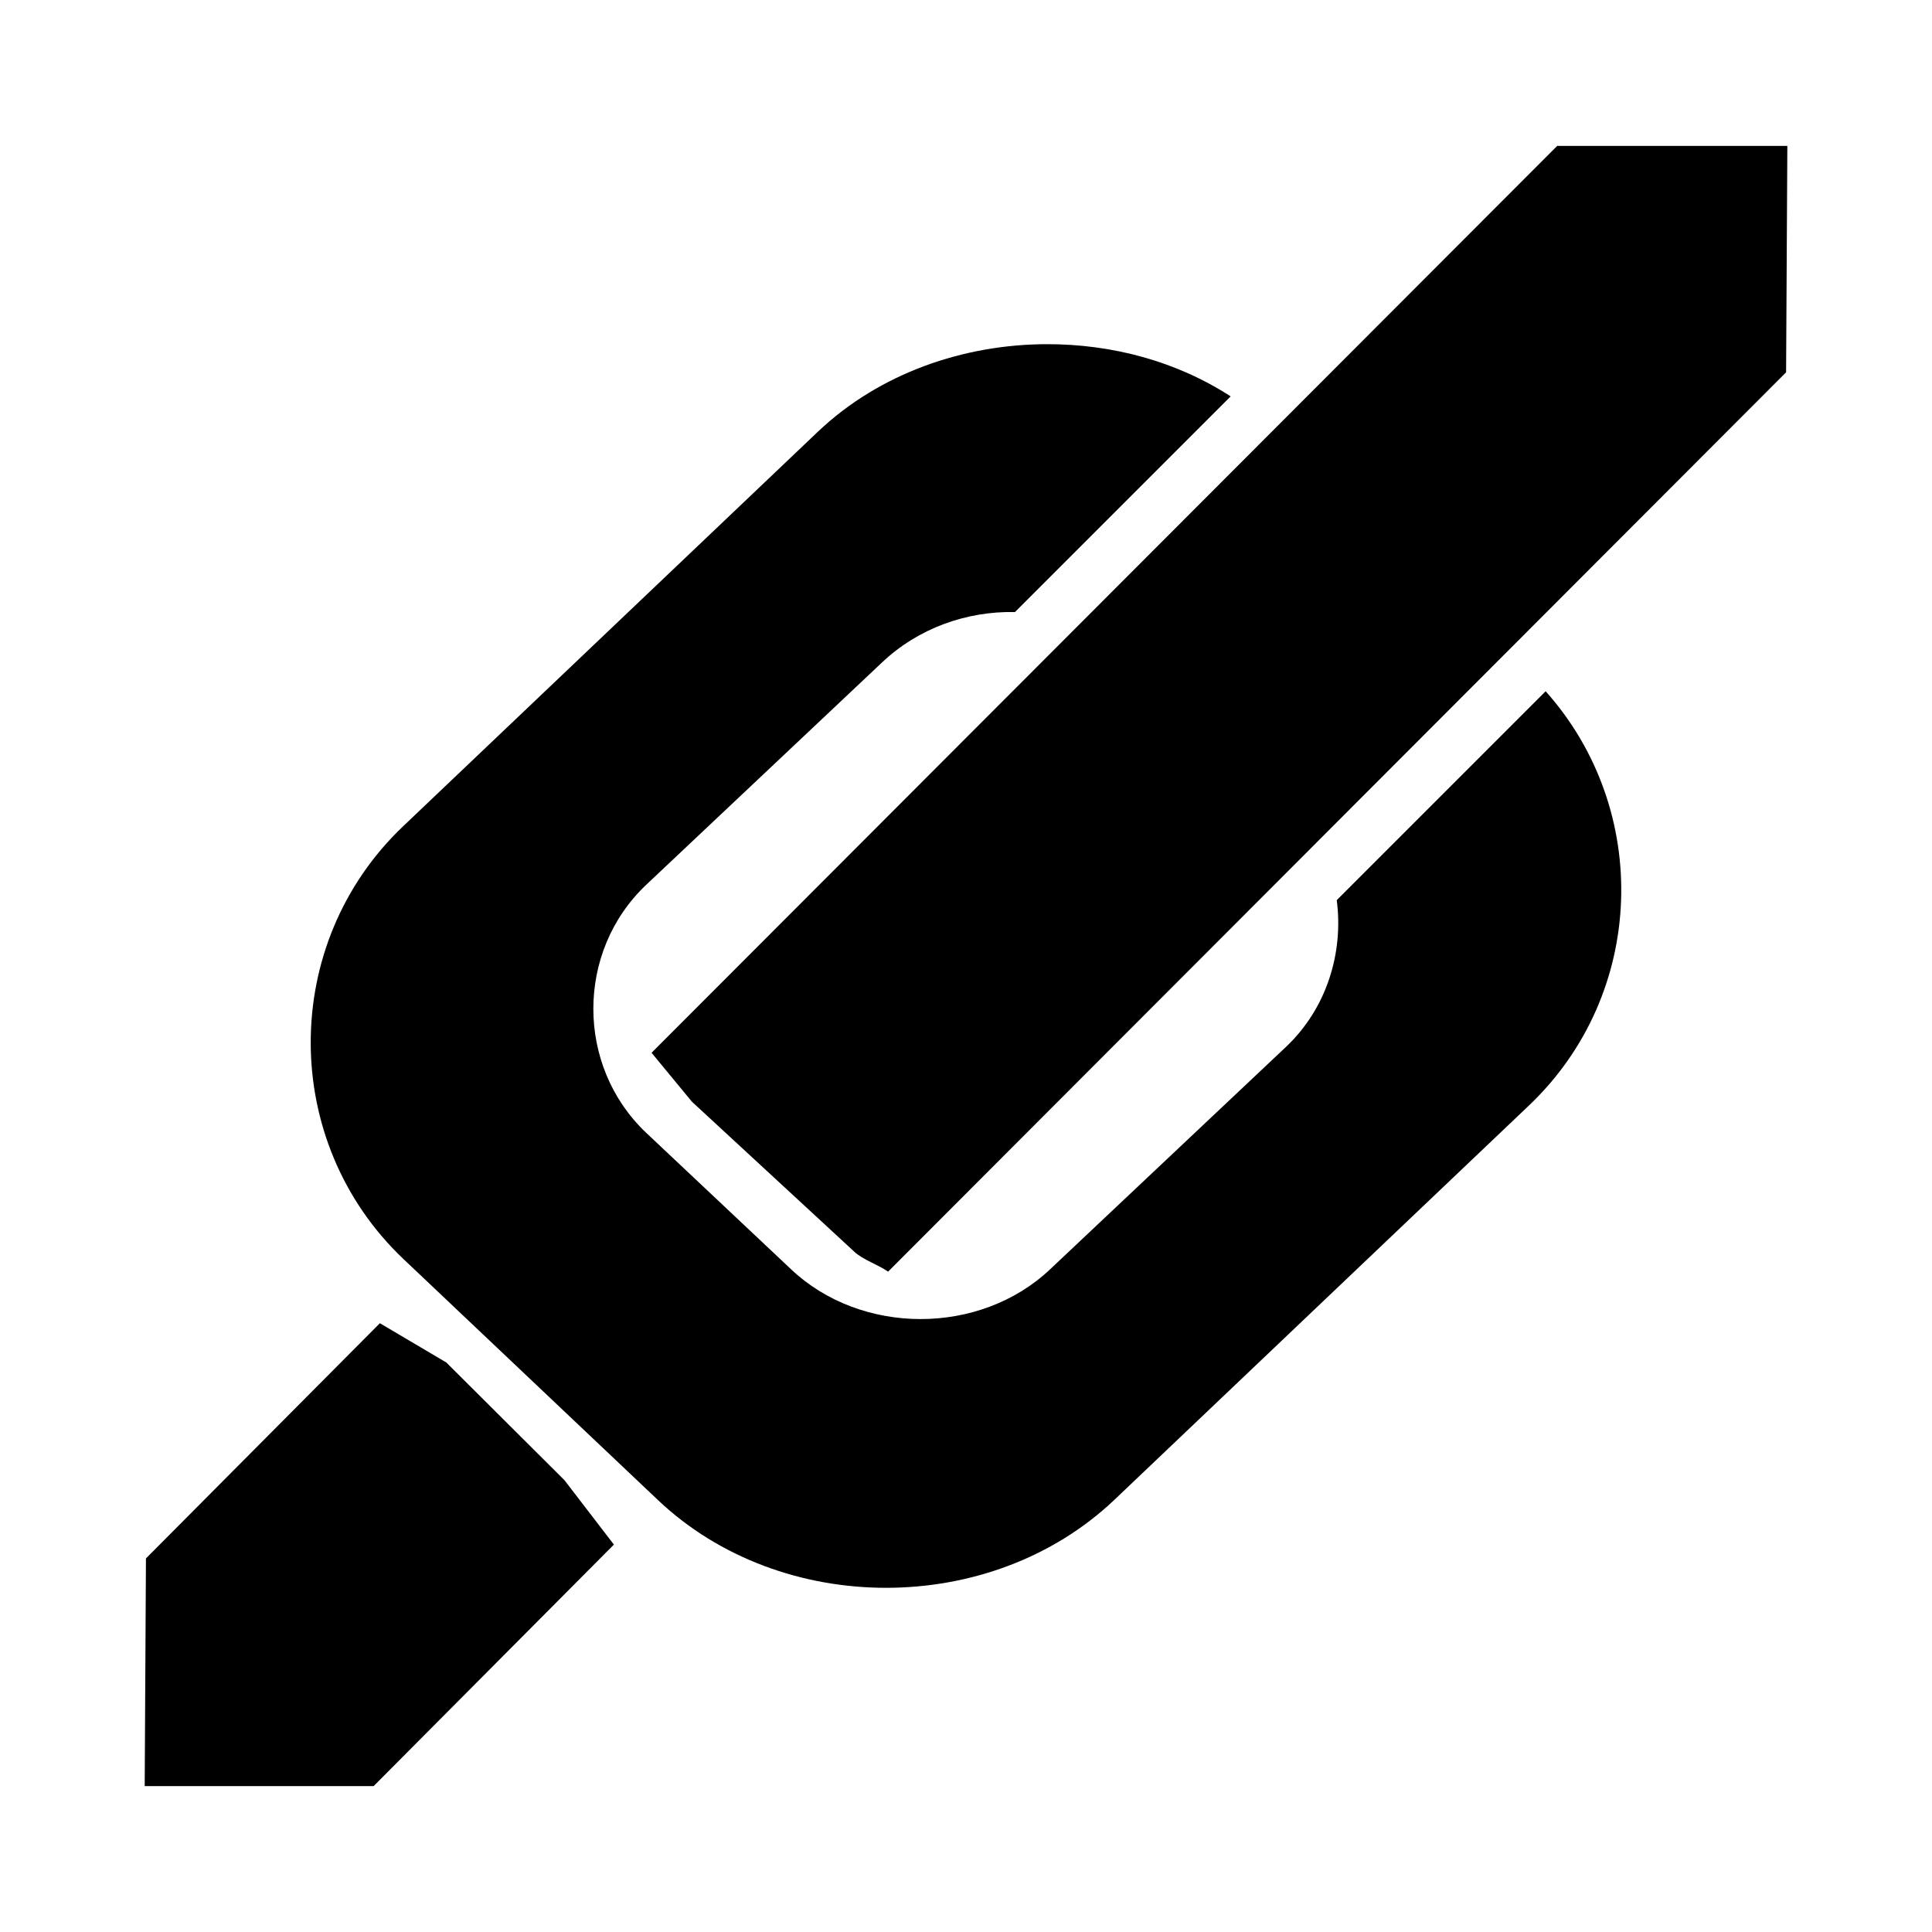 <?xml version="1.0" encoding="UTF-8" standalone="no"?>
<!-- Created with Inkscape (http://www.inkscape.org/) -->

<svg
   xmlns:dc="http://purl.org/dc/elements/1.1/"
   xmlns:cc="http://creativecommons.org/ns#"
   xmlns:rdf="http://www.w3.org/1999/02/22-rdf-syntax-ns#"
   xmlns:svg="http://www.w3.org/2000/svg"
   xmlns="http://www.w3.org/2000/svg"
   xmlns:sodipodi="http://sodipodi.sourceforge.net/DTD/sodipodi-0.dtd"
   xmlns:inkscape="http://www.inkscape.org/namespaces/inkscape"
   width="48px"
   height="48px"
   id="svg2985"
   version="1.1"
   inkscape:version="0.48.4 r9939"
   sodipodi:docname="union.svg">
  <defs
     id="defs2987">
    <inkscape:perspective
       sodipodi:type="inkscape:persp3d"
       inkscape:vp_x="0 : 24 : 1"
       inkscape:vp_y="0 : 1000 : 0"
       inkscape:vp_z="48 : 24 : 1"
       inkscape:persp3d-origin="24 : 16 : 1"
       id="perspective3884" />
  </defs>
  <sodipodi:namedview
     id="base"
     pagecolor="#ffffff"
     bordercolor="#666666"
     borderopacity="1.0"
     inkscape:pageopacity="0.0"
     inkscape:pageshadow="2"
     inkscape:zoom="11.313709"
     inkscape:cx="18.286286"
     inkscape:cy="21.779366"
     inkscape:current-layer="layer1"
     showgrid="true"
     inkscape:grid-bbox="true"
     inkscape:document-units="px"
     inkscape:snap-center="false"
     inkscape:window-width="1307"
     inkscape:window-height="744"
     inkscape:window-x="59"
     inkscape:window-y="24"
     inkscape:window-maximized="1"
     showguides="true"
     inkscape:guide-bbox="true"
     inkscape:snap-bbox="false"
     inkscape:snap-grids="false"
     inkscape:snap-to-guides="false"
     inkscape:snap-object-midpoints="true"
     inkscape:snap-midpoints="false"
     inkscape:snap-global="true"
     guidetolerance="20"
     gridtolerance="10000">
    <inkscape:grid
       type="xygrid"
       id="grid2995"
       empspacing="1"
       visible="true"
       enabled="true"
       snapvisiblegridlinesonly="true" />
    <sodipodi:guide
       orientation="1,0"
       position="44.291,1.772"
       id="guide4007" />
    <sodipodi:guide
       orientation="0,1"
       position="2.264,10.944"
       id="guide4009" />
    <sodipodi:guide
       orientation="1,0"
       position="3.543,38.976"
       id="guide4011" />
    <sodipodi:guide
       orientation="0,1"
       position="39,3.52"
       id="guide4741" />
    <sodipodi:guide
       orientation="0,1"
       position="40.748,44.291"
       id="guide4948" />
    <sodipodi:guide
       orientation="0,1"
       position="11.887,40.944"
       id="guide4955" />
    <sodipodi:guide
       orientation="0,1"
       position="35.331,16.977"
       id="guide4957" />
    <sodipodi:guide
       orientation="0,1"
       position="52,7"
       id="guide4959" />
    <sodipodi:guide
       orientation="1,0"
       position="-2,21"
       id="guide4046" />
    <sodipodi:guide
       orientation="0,1"
       position="39.959,7"
       id="guide4048" />
    <inkscape:grid
       type="axonomgrid"
       id="grid3839"
       units="mm"
       empspacing="5"
       visible="true"
       enabled="false"
       snapvisiblegridlinesonly="true"
       gridanglex="45"
       gridanglez="45"
       color="#ff6a00"
       opacity="0.125"
       empcolor="#ff6a00"
       empopacity="0.125" />
    <sodipodi:guide
       orientation="1,0"
       position="12.642,24.717"
       id="guide4069" />
    <sodipodi:guide
       orientation="1,0"
       position="35.331,23.774"
       id="guide4071" />
  </sodipodi:namedview>
  <g
     id="layer1"
     inkscape:label="Layer 1"
     inkscape:groupmode="layer">
    <path
       style="fill:#000000;fill-opacity:1;stroke:none"
       d="m -31.06,48.386 5.229,2e-6 0,-3.764 -1.79,0.906 -3.801,-5.038 -6.872,-9.038 0.043,16.934 z m -7.278,-35.584 4,-1.039 3.005,3.977 5.502,7.27 0.011,-15.38 -8.047,-0.016 -4.449,0 z"
       id="path3847"
       inkscape:connector-curvature="0"
       sodipodi:nodetypes="cccccccccccccccc" />
    <path
       style="font-size:medium;font-style:normal;font-variant:normal;font-weight:normal;font-stretch:normal;text-indent:0;text-align:start;text-decoration:none;line-height:normal;letter-spacing:normal;word-spacing:normal;text-transform:none;direction:ltr;block-progression:tb;writing-mode:lr-tb;text-anchor:start;baseline-shift:baseline;color:#000000;fill:#ff0000;fill-opacity:1;stroke:none;stroke-width:7;marker:none;visibility:visible;display:inline;overflow:visible;enable-background:accumulate;font-family:Sans;-inkscape-font-specification:Sans"
       d="m -36.251,14.547 -2.875,2.562 -11.219,10.094 4.688,5.188 8.312,-7.469 9.062,12.344 3.063,4.188 2.75,-4.406 8.656,-14.062 -5.938,-3.688 -5.969,9.625 -8.25,-11.281 -2.281,-3.094 z"
       id="path3911"
       inkscape:connector-curvature="0" />
    <path
       style="font-size:medium;font-style:normal;font-variant:normal;font-weight:normal;font-stretch:normal;text-indent:0;text-align:start;text-decoration:none;line-height:normal;letter-spacing:normal;word-spacing:normal;text-transform:none;direction:ltr;block-progression:tb;writing-mode:lr-tb;text-anchor:start;baseline-shift:baseline;color:#000000;fill:#000000;fill-opacity:1;stroke:none;stroke-width:10;marker:none;visibility:visible;display:inline;overflow:visible;enable-background:accumulate;font-family:Sans;-inkscape-font-specification:Sans"
       d="m -24.069,-19.814 -2.875,2.562 -11.219,10.094 4.688,5.188 8.313,-7.469 9.062,12.344 3.062,4.188 2.75,-4.406 8.656,-14.063 -5.938,-3.688 -5.969,9.625 -8.25,-11.281 -2.281,-3.094 z"
       id="path3911-2"
       inkscape:connector-curvature="0" />
    <g
       id="g3945">
      <path
         inkscape:connector-curvature="0"
         id="path3935"
         d="m 69.646,3.318 0,5.406 2.531,-1.969 4.688,5.313 5.188,5.906 0.062,-0.125 0,-14.531 -12.469,0 z m 0.625,23.969 -0.625,0.5 0,16.281 12.5,0 0,-3.312 -4.812,-5.438 -7.062,-8.031 z"
         style="fill:#000000;fill-opacity:1;stroke:none" />
      <path
         inkscape:connector-curvature="0"
         id="path3941-7"
         d="m 71.709,11.881 -2.781,2.188 -10.938,8.531 4.594,5.906 8.156,-6.375 9.406,10.719 3.281,3.719 2.688,-4.156 8.531,-13.219 -6.281,-4.062 -5.844,9.031 -8.469,-9.625 -2.344,-2.656 z"
         style="font-size:medium;font-style:normal;font-variant:normal;font-weight:normal;font-stretch:normal;text-indent:0;text-align:start;text-decoration:none;line-height:normal;letter-spacing:normal;word-spacing:normal;text-transform:none;direction:ltr;block-progression:tb;writing-mode:lr-tb;text-anchor:start;baseline-shift:baseline;color:#000000;fill:#000000;fill-opacity:1;stroke:none;stroke-width:7.5;marker:none;visibility:visible;display:inline;overflow:visible;enable-background:accumulate;font-family:Sans;-inkscape-font-specification:Sans" />
    </g>
    <g
       id="g3988"
       transform="translate(-9.74,4.403)">
      <path
         inkscape:connector-curvature="0"
         id="path3941-9"
         d="m -34.555,0.37 10.94,-8.539 11.741,13.342 8.539,-13.208 0,0"
         style="fill:#e3e2db;stroke:#85ba50;stroke-width:15;stroke-linecap:butt;stroke-linejoin:miter;stroke-miterlimit:4;stroke-opacity:1;stroke-dasharray:none" />
      <path
         inkscape:connector-curvature="0"
         id="path3941-7-8"
         d="m -34.555,0.37 10.94,-8.539 11.741,13.342 8.539,-13.208 0,0"
         style="fill:none;stroke:#e64163;stroke-width:7.5;stroke-linecap:butt;stroke-linejoin:miter;stroke-miterlimit:4;stroke-opacity:1;stroke-dasharray:none" />
    </g>
    <g
       id="g4082"
       transform="translate(42.925,41.145)">
      <g
         id="g4079">
        <path
           sodipodi:type="arc"
           style="fill:#54c742;fill-opacity:1;stroke:#cdce39;stroke-width:8;stroke-linecap:butt;stroke-linejoin:miter;stroke-miterlimit:4;stroke-opacity:1;stroke-dasharray:none"
           id="path4049"
           sodipodi:cx="24.670183"
           sodipodi:cy="17.716524"
           sodipodi:rx="11.368096"
           sodipodi:ry="11.69829"
           d="m 36.038,17.717 c 0,6.461 -5.09,11.698 -11.368,11.698 -6.278,0 -11.368,-5.238 -11.368,-11.698 0,-6.461 5.09,-11.698 11.368,-11.698 6.278,0 11.368,5.238 11.368,11.698 z"
           transform="matrix(0.737,0,0,0.737,5.818,3.927)" />
      </g>
      <path
         transform="matrix(0.737,0,0,0.737,5.818,17.867)"
         d="m 36.038,17.717 c 0,6.461 -5.09,11.698 -11.368,11.698 -6.278,0 -11.368,-5.238 -11.368,-11.698 0,-6.461 5.09,-11.698 11.368,-11.698 6.278,0 11.368,5.238 11.368,11.698 z"
         sodipodi:ry="11.69829"
         sodipodi:rx="11.368096"
         sodipodi:cy="17.716524"
         sodipodi:cx="24.670183"
         id="path4049-8"
         style="fill:#54c742;fill-opacity:1;stroke:#cdce39;stroke-width:8;stroke-linecap:butt;stroke-linejoin:miter;stroke-miterlimit:4;stroke-opacity:1;stroke-dasharray:none"
         sodipodi:type="arc" />
    </g>
    <path
       inkscape:connector-curvature="0"
       style="fill:#000000;fill-opacity:1;stroke:none"
       d="m -69.232,19.286 0,4.156 c 0.836,-0.22 1.703,-0.344 2.594,-0.344 l 7.312,0 c 0.88,0 1.736,0.129 2.562,0.344 l 0,-4.156 -12.469,0 z m 5,14.625 c -1.994,0 -3.719,1.693 -3.719,3.688 l 0,4.125 c 0,1.994 1.724,3.688 3.719,3.688 l 2.5,0 c 1.994,0 3.719,-1.693 3.719,-3.688 l 0,-4.125 c 0,-1.994 -1.724,-3.688 -3.719,-3.688 l -2.5,0 z m -5,21.969 0,4.156 12.5,0 0,-4.156 c -0.836,0.22 -1.703,0.344 -2.594,0.344 l -7.312,0 c -0.891,0 -1.758,-0.124 -2.594,-0.344 z"
       id="path3935-0" />
    <path
       style="font-size:medium;font-style:normal;font-variant:normal;font-weight:normal;font-stretch:normal;text-indent:0;text-align:start;text-decoration:none;line-height:normal;letter-spacing:normal;word-spacing:normal;text-transform:none;direction:ltr;block-progression:tb;writing-mode:lr-tb;text-anchor:start;baseline-shift:baseline;color:#000000;fill:#000000;fill-opacity:1;stroke:none;stroke-width:10;marker:none;visibility:visible;display:inline;overflow:visible;enable-background:accumulate;font-family:Sans;-inkscape-font-specification:Sans"
       d="m -67.028,25.824 c -3.918,0 -7.227,3.318 -7.227,7.248 l 0,13.178 c 0,3.93 3.308,7.248 7.227,7.248 l 8.091,0 c 3.918,0 7.227,-3.318 7.227,-7.248 l 0,-13.178 c 0,-3.93 -3.308,-7.248 -7.227,-7.248 l -8.091,0 z m 1.763,5.965 4.564,0 c 2.227,0 4.149,1.893 4.149,4.127 l 0,7.491 c 0,2.234 -1.922,4.127 -4.149,4.127 l -4.564,0 c -2.227,0 -4.149,-1.893 -4.149,-4.127 l 0,-7.491 c 0,-2.234 1.922,-4.127 4.149,-4.127 z"
       id="rect4077-5-8"
       inkscape:connector-curvature="0" />
    <g
       id="g3935"
       transform="translate(-14.956,1.438)">
      <path
         inkscape:transform-center-y="-16.22666"
         inkscape:transform-center-x="-17.075729"
         inkscape:connector-curvature="0"
         id="path3935-0-7"
         d="m 0.277,13.369 -12.475,0 0,40.772 12.508,0 z"
         style="fill:#000000;fill-opacity:1;stroke:none" />
      <path
         inkscape:transform-center-y="-16.22666"
         inkscape:transform-center-x="-17.07573"
         id="rect4077-1"
         d="m -9.6,17.192 c -5.741,0 -10.656,4.884 -10.656,10.625 l 0,11.875 c 0,5.741 4.916,10.625 10.656,10.625 l 7.312,0 c 5.741,0 10.656,-4.884 10.656,-10.625 l 0,-11.875 c 0,-5.741 -4.916,-10.625 -10.656,-10.625 l -7.312,0 z m 2.406,10.812 2.5,0 c 1.994,0 3.719,1.693 3.719,3.688 l 0,4.125 c 0,1.994 -1.724,3.688 -3.719,3.688 l -2.5,0 c -1.994,0 -3.719,-1.693 -3.719,-3.688 l 0,-4.125 c 0,-1.994 1.724,-3.688 3.719,-3.688 z"
         style="font-size:medium;font-style:normal;font-variant:normal;font-weight:normal;font-stretch:normal;text-indent:0;text-align:start;text-decoration:none;line-height:normal;letter-spacing:normal;word-spacing:normal;text-transform:none;direction:ltr;block-progression:tb;writing-mode:lr-tb;text-anchor:start;baseline-shift:baseline;color:#000000;fill:#cdce39;fill-opacity:0.682;stroke:none;stroke-width:18.196;marker:none;visibility:visible;display:inline;overflow:visible;enable-background:accumulate;font-family:Sans;-inkscape-font-specification:Sans"
         inkscape:connector-curvature="0" />
      <path
         inkscape:transform-center-y="-16.22666"
         inkscape:transform-center-x="-17.07573"
         id="rect4077-5-8-7"
         d="m -9.6,21.286 c -3.541,0 -6.531,2.99 -6.531,6.531 l 0,11.875 c 0,3.541 2.99,6.531 6.531,6.531 l 7.312,0 c 3.541,0 6.531,-2.99 6.531,-6.531 l 0,-11.875 c 0,-3.541 -2.99,-6.531 -6.531,-6.531 l -7.312,0 z m 1.594,5.375 4.125,0 c 2.013,0 3.75,1.706 3.75,3.719 l 0,6.75 c 0,2.013 -1.737,3.719 -3.75,3.719 l -4.125,0 c -2.013,0 -3.75,-1.706 -3.75,-3.719 l 0,-6.75 c 0,-2.013 1.737,-3.719 3.75,-3.719 z"
         style="font-size:medium;font-style:normal;font-variant:normal;font-weight:normal;font-stretch:normal;text-indent:0;text-align:start;text-decoration:none;line-height:normal;letter-spacing:normal;word-spacing:normal;text-transform:none;direction:ltr;block-progression:tb;writing-mode:lr-tb;text-anchor:start;baseline-shift:baseline;color:#000000;fill:#ce393e;fill-opacity:0.682;stroke:none;stroke-width:10;marker:none;visibility:visible;display:inline;overflow:visible;enable-background:accumulate;font-family:Sans;-inkscape-font-specification:Sans"
         inkscape:connector-curvature="0" />
    </g>
    <path
       style="fill:#000000;fill-opacity:1;stroke:none"
       d="m 48.461,-36.564 0,5.406 2.531,-1.969 4.688,5.312 5.188,5.906 0.062,-0.125 0,-14.531 -12.469,0 z m 0.625,23.969 -0.625,0.5 0,16.281 12.5,0 0,-3.312 -4.812,-5.438 -7.062,-8.031 z"
       id="path3935-6"
       inkscape:connector-curvature="0" />
    <path
       style="font-size:medium;font-style:normal;font-variant:normal;font-weight:normal;font-stretch:normal;text-indent:0;text-align:start;text-decoration:none;line-height:normal;letter-spacing:normal;word-spacing:normal;text-transform:none;direction:ltr;block-progression:tb;writing-mode:lr-tb;text-anchor:start;baseline-shift:baseline;color:#000000;fill:#000000;fill-opacity:1;stroke:none;stroke-width:7.5;marker:none;visibility:visible;display:inline;overflow:visible;enable-background:accumulate;font-family:Sans;-inkscape-font-specification:Sans"
       d="m -44.007,58.981 -2.781,2.188 -10.938,8.531 4.594,5.906 8.156,-6.375 9.406,10.719 3.281,3.719 2.688,-4.156 8.531,-13.219 -6.281,-4.062 -5.844,9.031 -8.469,-9.625 -2.344,-2.656 z"
       id="path3941-7-5"
       inkscape:connector-curvature="0" />
    <path
       style="fill:#000000;fill-opacity:1;stroke:none"
       d="m -62.082,-28.047 -12.475,0 0,40.772 12.508,0 z"
       id="path3935-0-7-9"
       inkscape:connector-curvature="0"
       inkscape:transform-center-x="-17.075729"
       inkscape:transform-center-y="-16.22666" />
    <path
       inkscape:connector-curvature="0"
       style="font-size:medium;font-style:normal;font-variant:normal;font-weight:normal;font-stretch:normal;text-indent:0;text-align:start;text-decoration:none;line-height:normal;letter-spacing:normal;word-spacing:normal;text-transform:none;direction:ltr;block-progression:tb;writing-mode:lr-tb;text-anchor:start;baseline-shift:baseline;color:#000000;fill:#cdce39;fill-opacity:0.682;stroke:none;stroke-width:18.196;marker:none;visibility:visible;display:inline;overflow:visible;enable-background:accumulate;font-family:Sans;-inkscape-font-specification:Sans"
       d="m -71.959,-24.224 c -5.741,0 -10.656,4.884 -10.656,10.625 l 0,11.875 c 0,5.741 4.916,10.625 10.656,10.625 l 7.312,0 c 5.741,0 10.656,-4.884 10.656,-10.625 l 0,-11.875 c 0,-5.741 -4.916,-10.625 -10.656,-10.625 l -7.312,0 z m 2.406,10.812 2.5,0 c 1.994,0 3.719,1.693 3.719,3.688 l 0,4.125 c 0,1.994 -1.724,3.688 -3.719,3.688 l -2.5,0 c -1.994,0 -3.719,-1.693 -3.719,-3.688 l 0,-4.125 c 0,-1.994 1.724,-3.688 3.719,-3.688 z"
       id="rect4077-1-8"
       inkscape:transform-center-x="-17.07573"
       inkscape:transform-center-y="-16.22666" />
    <path
       inkscape:connector-curvature="0"
       style="font-size:medium;font-style:normal;font-variant:normal;font-weight:normal;font-stretch:normal;text-indent:0;text-align:start;text-decoration:none;line-height:normal;letter-spacing:normal;word-spacing:normal;text-transform:none;direction:ltr;block-progression:tb;writing-mode:lr-tb;text-anchor:start;baseline-shift:baseline;color:#000000;fill:#ce393e;fill-opacity:0.682;stroke:none;stroke-width:10;marker:none;visibility:visible;display:inline;overflow:visible;enable-background:accumulate;font-family:Sans;-inkscape-font-specification:Sans"
       d="m -71.959,-20.13 c -3.541,0 -6.531,2.99 -6.531,6.531 l 0,11.875 c 0,3.541 2.99,6.531 6.531,6.531 l 7.312,0 c 3.541,0 6.531,-2.99 6.531,-6.531 l 0,-11.875 c 0,-3.541 -2.99,-6.531 -6.531,-6.531 l -7.312,0 z m 1.594,5.375 4.125,0 c 2.013,0 3.75,1.706 3.75,3.719 l 0,6.75 c 0,2.013 -1.737,3.719 -3.75,3.719 l -4.125,0 c -2.013,0 -3.75,-1.706 -3.75,-3.719 l 0,-6.75 c 0,-2.013 1.737,-3.719 3.75,-3.719 z"
       id="rect4077-5-8-7-4"
       inkscape:transform-center-x="-17.07573"
       inkscape:transform-center-y="-16.22666" />
    <g
       id="g4149"
       transform="translate(-68.68,-37.17)">
      <path
         inkscape:connector-curvature="0"
         id="rect4077-5-8-1"
         d="M 15.564,7.157 C 10.545,8.005 6.646,11.676 6.646,15.907 l 0,16.188 c 0,4.259 3.955,7.934 9.021,8.75 l 0,-8.969 c -0.96,-0.89 -1.584,-2.053 -1.584,-3.281 l 0,-9.188 c 0,-1.228 0.624,-2.391 1.584,-3.281 l 0,-8.969 c -0.033,0.005 -0.07,-0.006 -0.103,0 z m 16.734,0 0,8.969 c 0.97,0.893 1.618,2.046 1.618,3.281 l 0,9.188 c 0,1.228 -0.624,2.391 -1.584,3.281 l 0,8.969 c 5.067,-0.816 9.021,-4.491 9.021,-8.75 l 0,-16.188 c 0,-4.269 -3.973,-7.945 -9.056,-8.75 z"
         style="font-size:medium;font-style:normal;font-variant:normal;font-weight:normal;font-stretch:normal;text-indent:0;text-align:start;text-decoration:none;line-height:normal;letter-spacing:normal;word-spacing:normal;text-transform:none;direction:ltr;block-progression:tb;writing-mode:lr-tb;text-anchor:start;baseline-shift:baseline;color:#000000;fill:#000000;fill-opacity:1;stroke:none;stroke-width:10;marker:none;visibility:visible;display:inline;overflow:visible;enable-background:accumulate;font-family:Sans;-inkscape-font-specification:Sans" />
      <path
         id="path3935-0-7-9-9"
         d="m 17.75,3.625 0,13.406 0.719,-0.594 0.75,-0.625 0.625,0.75 L 30.25,28.812 30.219,3.625 17.75,3.625 z m 1.219,14.969 -1.219,1 0,24.781 12.5,0 0,-12.469 -0.406,-0.469 -10.875,-12.844 z"
         style="fill:#000000;fill-opacity:1;stroke:none"
         inkscape:connector-curvature="0" />
    </g>
    <path
       style="font-size:medium;font-style:normal;font-variant:normal;font-weight:normal;font-stretch:normal;text-indent:0;text-align:start;text-decoration:none;line-height:normal;letter-spacing:normal;word-spacing:normal;text-transform:none;direction:ltr;block-progression:tb;writing-mode:lr-tb;text-anchor:start;baseline-shift:baseline;color:#000000;fill:#e80d0d;fill-opacity:1;stroke:none;stroke-width:2.8;marker:none;visibility:visible;display:inline;overflow:visible;enable-background:accumulate;font-family:Sans;-inkscape-font-specification:Sans"
       d="m 76.81,-27.19 -2.875,2.562 -11.219,10.094 4.687,5.188 8.313,-7.469 9.062,12.344 3.062,4.188 2.75,-4.406 8.656,-14.063 -5.938,-3.688 -5.969,9.625 -8.25,-11.281 -2.281,-3.094 z"
       id="path3911-2-0"
       inkscape:connector-curvature="0" />
    <path
       style="fill:none;stroke:#000000;stroke-width:5;stroke-linecap:butt;stroke-linejoin:miter;stroke-miterlimit:4;stroke-opacity:1;stroke-dasharray:none"
       d="M -14.906,83.095 -4.151,74.227 7.359,87.812 16.415,74.982"
       id="path4085"
       inkscape:connector-curvature="0" />
    <path
       style="fill:none;stroke:#000000;stroke-width:5;stroke-linecap:butt;stroke-linejoin:miter;stroke-miterlimit:4;stroke-opacity:1;stroke-dasharray:none"
       d="M 6.227,71.585 16.981,62.717 28.491,76.302 37.548,63.472"
       id="path4085-0"
       inkscape:connector-curvature="0" />
    <path
       inkscape:connector-curvature="0"
       style="fill:#000000;fill-opacity:1;stroke:none"
       d="m 3.178,-42.596 0,11.438 1.656,-1.344 1.594,1.875 9.25,10.938 -0.031,-22.906 -12.469,0 z m 1.031,17.062 -1.031,0.844 0,22.844 12.5,0 0,-10.125 -1.562,-1.844 -9.906,-11.719 z"
       id="path3935-0-7-9-2" />
    <path
       style="font-size:medium;font-style:normal;font-variant:normal;font-weight:normal;font-stretch:normal;text-indent:0;text-align:start;text-decoration:none;line-height:normal;letter-spacing:normal;word-spacing:normal;text-transform:none;direction:ltr;block-progression:tb;writing-mode:lr-tb;text-anchor:start;baseline-shift:baseline;color:#000000;fill:#000000;fill-opacity:1;stroke:none;stroke-width:10;marker:none;visibility:visible;display:inline;overflow:visible;enable-background:accumulate;font-family:Sans;-inkscape-font-specification:Sans"
       d="m 0.992,-39.064 c -5.019,0.848 -8.918,4.519 -8.918,8.75 l 0,16.188 c 0,4.259 3.955,7.934 9.021,8.75 l 0,-8.969 c -0.96,-0.89 -1.584,-2.053 -1.584,-3.281 l 0,-9.188 c 0,-1.228 0.624,-2.391 1.584,-3.281 l 0,-8.969 c -0.033,0.005 -0.07,-0.006 -0.103,0 z m 16.734,0 0,8.969 c 0.97,0.893 1.618,2.046 1.618,3.281 l 0,9.188 c 0,1.228 -0.624,2.391 -1.584,3.281 l 0,8.969 c 5.067,-0.816 9.021,-4.491 9.021,-8.75 l 0,-16.188 c 0,-4.269 -3.973,-7.945 -9.056,-8.75 z"
       id="rect4077-5-8-1-7"
       inkscape:connector-curvature="0" />
    <g
       transform="translate(-124.19,20.226)"
       id="g3029-9">
      <path
         inkscape:connector-curvature="0"
         id="path3935-0-7-9-2-0"
         d="m 17.75,3.625 0,11.438 1.656,-1.344 L 21,15.594 30.25,26.531 30.219,3.625 17.75,3.625 z m 1.031,17.062 -1.031,0.844 0,22.844 12.5,0 0,-10.125 -1.562,-1.844 -9.906,-11.719 z"
         style="fill:#000000;fill-opacity:1;stroke:none" />
      <path
         inkscape:connector-curvature="0"
         id="rect4077-5-8-1-7-7"
         d="M 15.564,7.157 C 10.545,8.005 6.646,11.676 6.646,15.907 l 0,16.188 c 0,4.259 3.955,7.934 9.021,8.75 l 0,-8.969 c -0.96,-0.89 -1.584,-2.053 -1.584,-3.281 l 0,-9.188 c 0,-1.228 0.624,-2.391 1.584,-3.281 l 0,-8.969 c -0.033,0.005 -0.07,-0.006 -0.103,0 z m 16.734,0 0,8.969 c 0.97,0.893 1.618,2.046 1.618,3.281 l 0,9.188 c 0,1.228 -0.624,2.391 -1.584,3.281 l 0,8.969 c 5.067,-0.816 9.021,-4.491 9.021,-8.75 l 0,-16.188 c 0,-4.269 -3.973,-7.945 -9.056,-8.75 z"
         style="font-size:medium;font-style:normal;font-variant:normal;font-weight:normal;font-stretch:normal;text-indent:0;text-align:start;text-decoration:none;line-height:normal;letter-spacing:normal;word-spacing:normal;text-transform:none;direction:ltr;block-progression:tb;writing-mode:lr-tb;text-anchor:start;baseline-shift:baseline;color:#000000;fill:#000000;fill-opacity:1;stroke:none;stroke-width:10;marker:none;visibility:visible;display:inline;overflow:visible;enable-background:accumulate;font-family:Sans;-inkscape-font-specification:Sans" />
    </g>
    <path
       style="font-size:medium;font-style:normal;font-variant:normal;font-weight:normal;font-stretch:normal;text-indent:0;text-align:start;text-decoration:none;line-height:normal;letter-spacing:normal;word-spacing:normal;text-transform:none;direction:ltr;block-progression:tb;writing-mode:lr-tb;text-anchor:start;baseline-shift:baseline;color:#000000;fill:#000000;fill-opacity:1;stroke:none;stroke-width:10;marker:none;visibility:visible;display:inline;overflow:visible;enable-background:accumulate;font-family:Sans;-inkscape-font-specification:Sans"
       d="m -26.362,-5.703 c -2.465,0.004 -4.936,0.931 -6.772,2.766 L -45.44,9.368 c -3.672,3.671 -3.702,9.882 -0.041,13.543 l 5.988,-5.946 c -0.68,-1.935 -0.312,-4.188 1.198,-5.698 l 7.02,-7.019 c 1.511,-1.511 3.803,-1.922 5.74,-1.239 l 5.946,-5.905 -0.041,-0.041 c -1.831,-1.83 -4.266,-2.77 -6.731,-2.766 z m 14.205,10.24 -5.905,5.946 c 0.707,1.947 0.326,4.257 -1.198,5.781 l -6.979,7.019 c -1.532,1.532 -3.869,1.92 -5.822,1.197 l -5.946,5.904 0.083,0.083 c 3.661,3.661 9.872,3.63 13.544,-0.041 l 12.305,-12.304 c 3.672,-3.671 3.661,-9.841 0,-13.502 l -0.083,-0.083 z"
       id="rect4077-5-8-79"
       inkscape:connector-curvature="0" />
    <path
       style="font-size:medium;font-style:normal;font-variant:normal;font-weight:normal;font-stretch:normal;text-indent:0;text-align:start;text-decoration:none;line-height:normal;letter-spacing:normal;word-spacing:normal;text-transform:none;direction:ltr;block-progression:tb;writing-mode:lr-tb;text-anchor:start;baseline-shift:baseline;color:#000000;fill:#000000;fill-opacity:1;stroke:none;stroke-width:8;marker:none;visibility:visible;display:inline;overflow:visible;enable-background:accumulate;font-family:Sans;-inkscape-font-specification:Sans"
       d="m 38.688,3.625 -22.5,22.531 1.004,1.217 4.028,3.721 c 0.217,0.206 0.603,0.328 0.844,0.5 L 44.375,9.25 44.406,3.625 z m -29.25,29.25 -5.812,5.844 -0.031,5.656 5.688,0 5.969,-6 -1.228,-1.6 -2.936,-2.925 z"
       id="path3057-7"
       inkscape:connector-curvature="0"
       sodipodi:nodetypes="cccccccccccccccc" />
    <path
       style="font-size:medium;font-style:normal;font-variant:normal;font-weight:normal;font-stretch:normal;text-indent:0;text-align:start;text-decoration:none;line-height:normal;letter-spacing:normal;word-spacing:normal;text-transform:none;direction:ltr;block-progression:tb;writing-mode:lr-tb;text-anchor:start;baseline-shift:baseline;color:#000000;fill:#000000;fill-opacity:1;stroke:none;stroke-width:10;marker:none;visibility:visible;display:inline;overflow:visible;enable-background:accumulate;font-family:Sans;-inkscape-font-specification:Sans"
       d="m 26.011,8.551 c -2.063,0.003 -4.156,0.718 -5.692,2.176 L 10.022,20.522 c -3.074,2.917 -3.065,7.848 0,10.757 l 6.32,5.985 c 3.065,2.909 8.269,2.917 11.343,0 L 37.982,27.47 c 2.924,-2.775 3.05,-7.352 0.419,-10.296 l -5.19,5.19 c 0.17,1.295 -0.241,2.678 -1.256,3.641 l -5.86,5.525 c -1.747,1.658 -4.704,1.653 -6.446,0 L 16.05,28.14 c -1.742,-1.653 -1.747,-4.495 0,-6.153 l 5.86,-5.525 c 0.894,-0.849 2.097,-1.281 3.307,-1.256 l 5.358,-5.358 C 29.218,8.968 27.617,8.549 26.011,8.551 z"
       id="rect4077-5-8-3"
       inkscape:connector-curvature="0" />
    <g
       transform="translate(-57.146,86.225)"
       id="g3902-4">
      <path
         inkscape:connector-curvature="0"
         id="rect4077-5-8-79-3"
         d="m 26.405,4.55 c -2.465,0.004 -4.936,0.931 -6.772,2.766 L 7.328,19.621 C 3.656,23.293 3.625,29.504 7.287,33.164 l 5.988,-5.946 C 12.594,25.283 12.962,23.03 14.472,21.521 l 7.02,-7.019 c 1.511,-1.511 3.803,-1.922 5.74,-1.239 l 5.946,-5.905 -0.041,-0.041 C 31.306,5.486 28.87,4.547 26.405,4.55 z m 14.205,10.24 -5.905,5.946 c 0.707,1.947 0.326,4.257 -1.198,5.781 l -6.979,7.019 c -1.532,1.532 -3.869,1.92 -5.822,1.197 l -5.946,5.904 0.083,0.083 c 3.661,3.661 9.872,3.63 13.544,-0.041 l 12.305,-12.304 c 3.672,-3.671 3.661,-9.841 0,-13.502 l -0.083,-0.083 z"
         style="font-size:medium;font-style:normal;font-variant:normal;font-weight:normal;font-stretch:normal;text-indent:0;text-align:start;text-decoration:none;line-height:normal;letter-spacing:normal;word-spacing:normal;text-transform:none;direction:ltr;block-progression:tb;writing-mode:lr-tb;text-anchor:start;baseline-shift:baseline;color:#000000;fill:#000000;fill-opacity:1;stroke:none;stroke-width:10;marker:none;visibility:visible;display:inline;overflow:visible;enable-background:accumulate;font-family:Sans;-inkscape-font-specification:Sans" />
      <path
         sodipodi:nodetypes="ccccccccccc"
         inkscape:connector-curvature="0"
         id="path3057-7-2"
         d="m 38.692,3.62 0,0 -35.076,35.103 0,0 -0.007,5.65 5.663,0.007 0,0 35.1,-35.127 0,0 0.019,-5.63 z"
         style="font-size:medium;font-style:normal;font-variant:normal;font-weight:normal;font-stretch:normal;text-indent:0;text-align:start;text-decoration:none;line-height:normal;letter-spacing:normal;word-spacing:normal;text-transform:none;direction:ltr;block-progression:tb;writing-mode:lr-tb;text-anchor:start;baseline-shift:baseline;color:#000000;fill:#000000;fill-opacity:1;stroke:none;stroke-width:8;marker:none;visibility:visible;display:inline;overflow:visible;enable-background:accumulate;font-family:Sans;-inkscape-font-specification:Sans" />
    </g>
  </g>
</svg>
